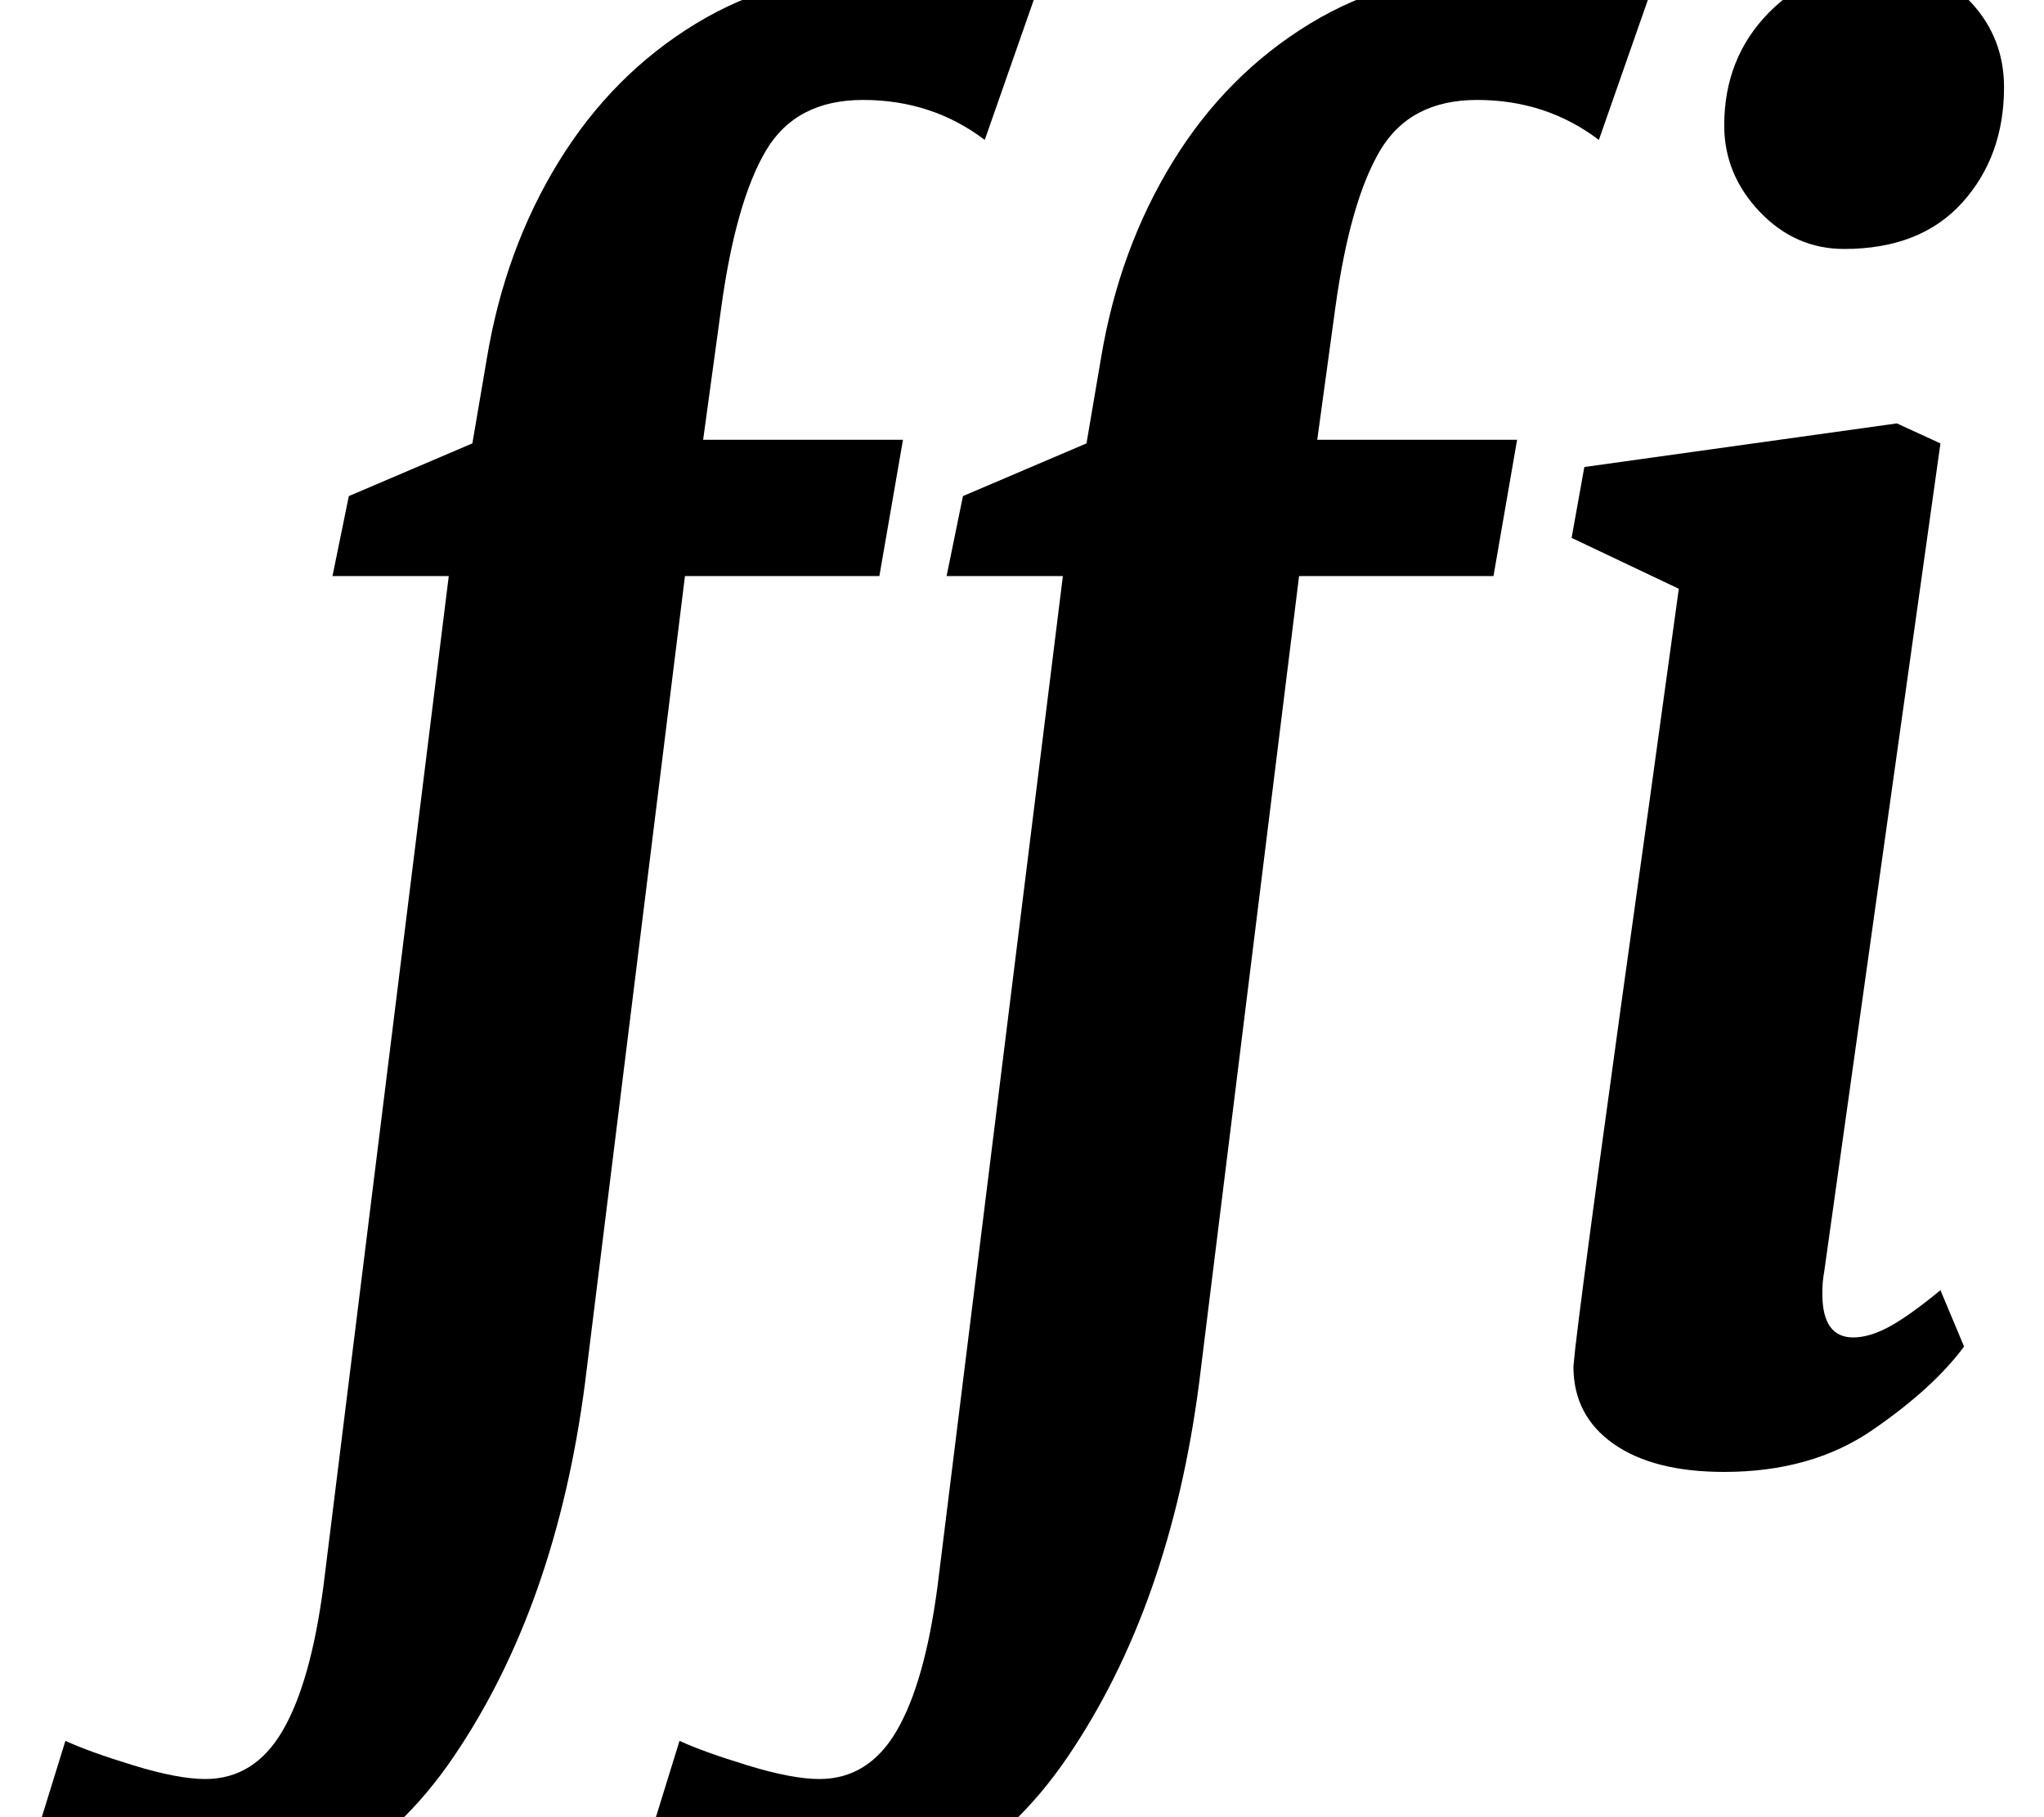 <?xml version="1.0" standalone="no"?>
<!DOCTYPE svg PUBLIC "-//W3C//DTD SVG 1.1//EN" "http://www.w3.org/Graphics/SVG/1.1/DTD/svg11.dtd" >
<svg xmlns="http://www.w3.org/2000/svg" xmlns:xlink="http://www.w3.org/1999/xlink" version="1.1" viewBox="-127 0 1125 1000">
  <g transform="matrix(1 0 0 -1 0 800)">
   <path fill="currentColor"
d="M180.5 711q29.5 48 75.5 76t103 28q53 0 84 -12l-28 -80q-29 22 -67 22q-37 0 -53.5 -28t-24.5 -86l-10 -73h110l-13 -75h-107l-55 -444q-16 -123 -72.5 -206t-150.5 -84q-23 -1 -48.5 2t-40.5 7l26 84q13 -6 37.5 -13.5t39.5 -7.5q27 0 42.5 26.5t22.5 79.5l69 556h-64
l9 44l68 29l8 47q10 60 39.5 108zM518.5 711q29.5 48 75.5 76t103 28q53 0 84 -12l-28 -80q-29 22 -67 22q-37 0 -53.5 -28t-24.5 -86l-10 -73h110l-13 -75h-107l-55 -444q-16 -123 -72.5 -206t-150.5 -84q-23 -1 -48.5 2t-40.5 7l26 84q13 -6 37.5 -13.5t39.5 -7.5
q27 0 42.5 26.5t22.5 79.5l69 556h-64l9 44l68 29l8 47q10 60 39.5 108zM876 88q0 -24 17 -24q9 0 20 6t28 20l13 -31q-17 -23 -50.5 -46t-81.5 -23q-39 0 -61 15.5t-22 42.5l1 10q6 52 41 302l16 116l-59 28l7 39l172 24l24 -11l-64 -456q-1 -5 -1 -12zM841.5 683.5
q-19.5 20.5 -19.5 47.5q0 37 24.5 62t62.5 25q31 0 49 -19.5t18 -46.5q0 -38 -23 -63.5t-65 -25.5q-27 0 -46.5 20.5z" />
  </g>

</svg>
